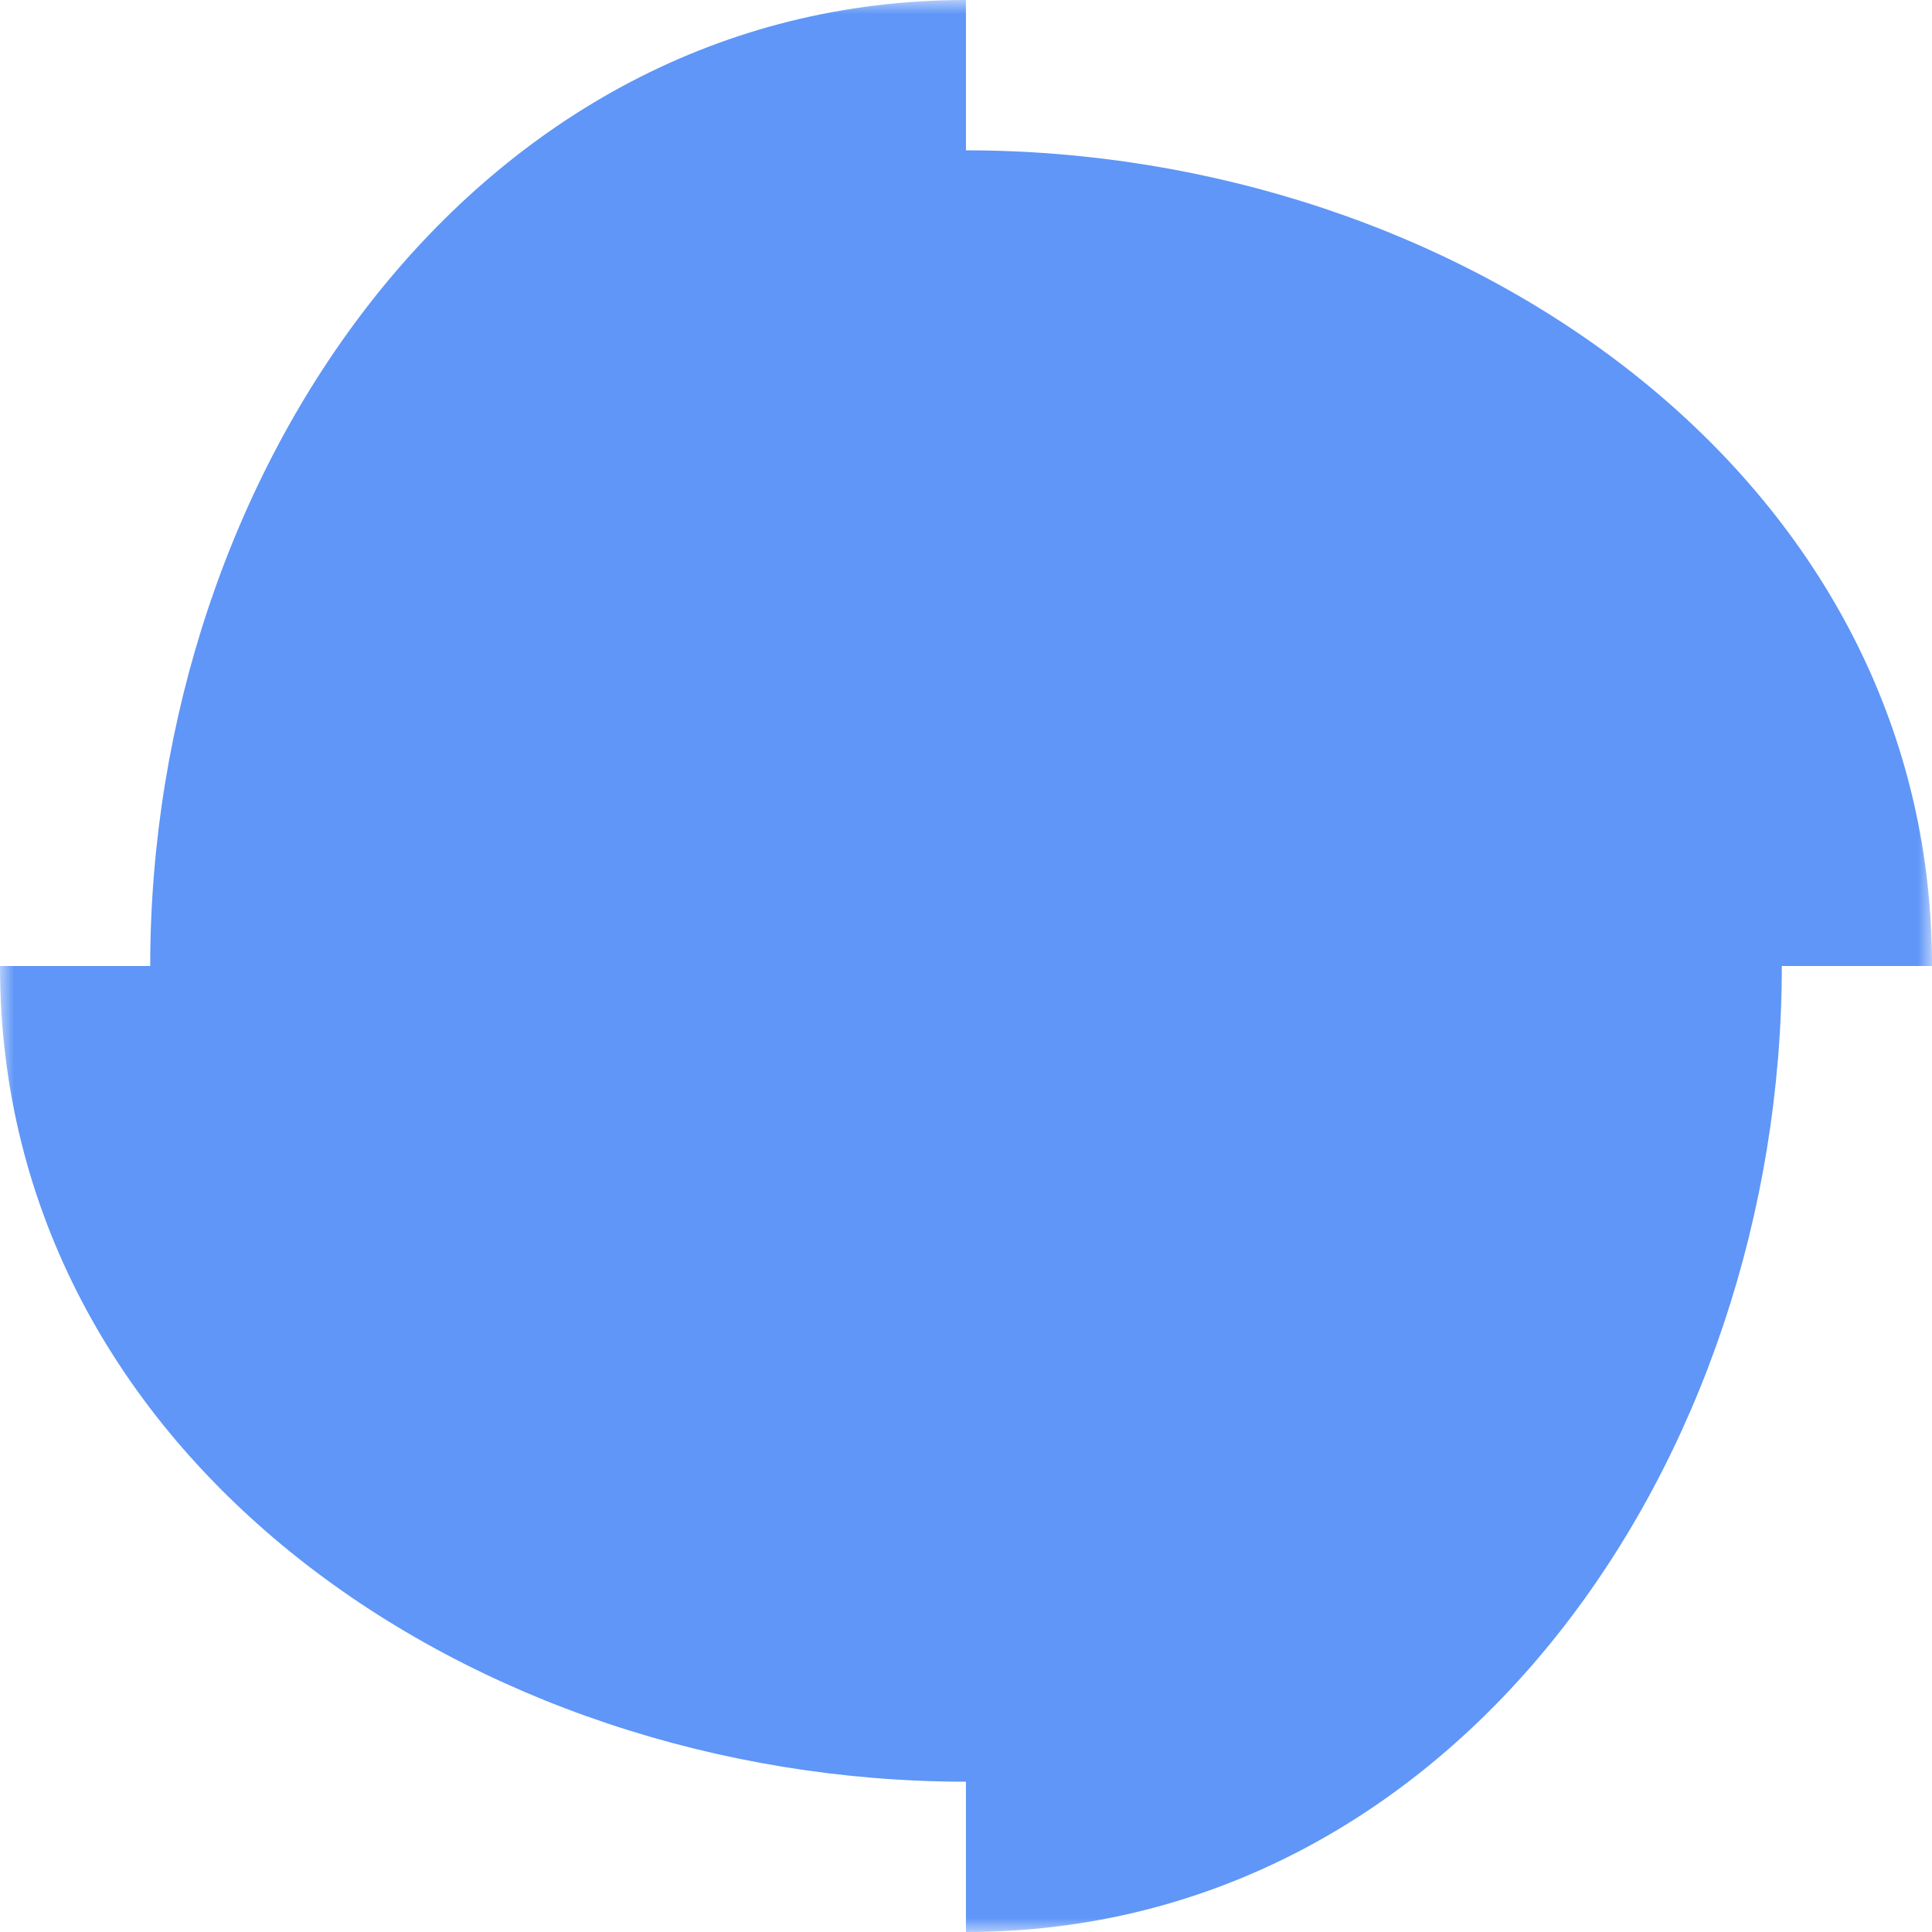 <svg width="69" height="69" viewBox="0 0 69 69" fill="none" xmlns="http://www.w3.org/2000/svg">
<g clip-path="url(#clip0_9283_2047)">
<mask id="mask0_9283_2047" style="mask-type:luminance" maskUnits="userSpaceOnUse" x="0" y="0" width="69" height="69">
<path d="M69 0H0V69H69V0Z" fill="white"/>
</mask>
<g mask="url(#mask0_9283_2047)">
<path d="M34.498 69V63.632C16.925 63.632 0 52.072 0 34.5H5.365C5.365 16.928 16.925 0 34.498 0V5.369C52.071 5.369 69 16.928 69 34.5H63.636C63.636 52.072 52.071 69 34.498 69Z" fill="#5F96F7"/>
</g>
</g>
<defs>
<clipPath id="clip0_9283_2047">
<rect width="69" height="69" fill="white"/>
</clipPath>
</defs>
</svg>
